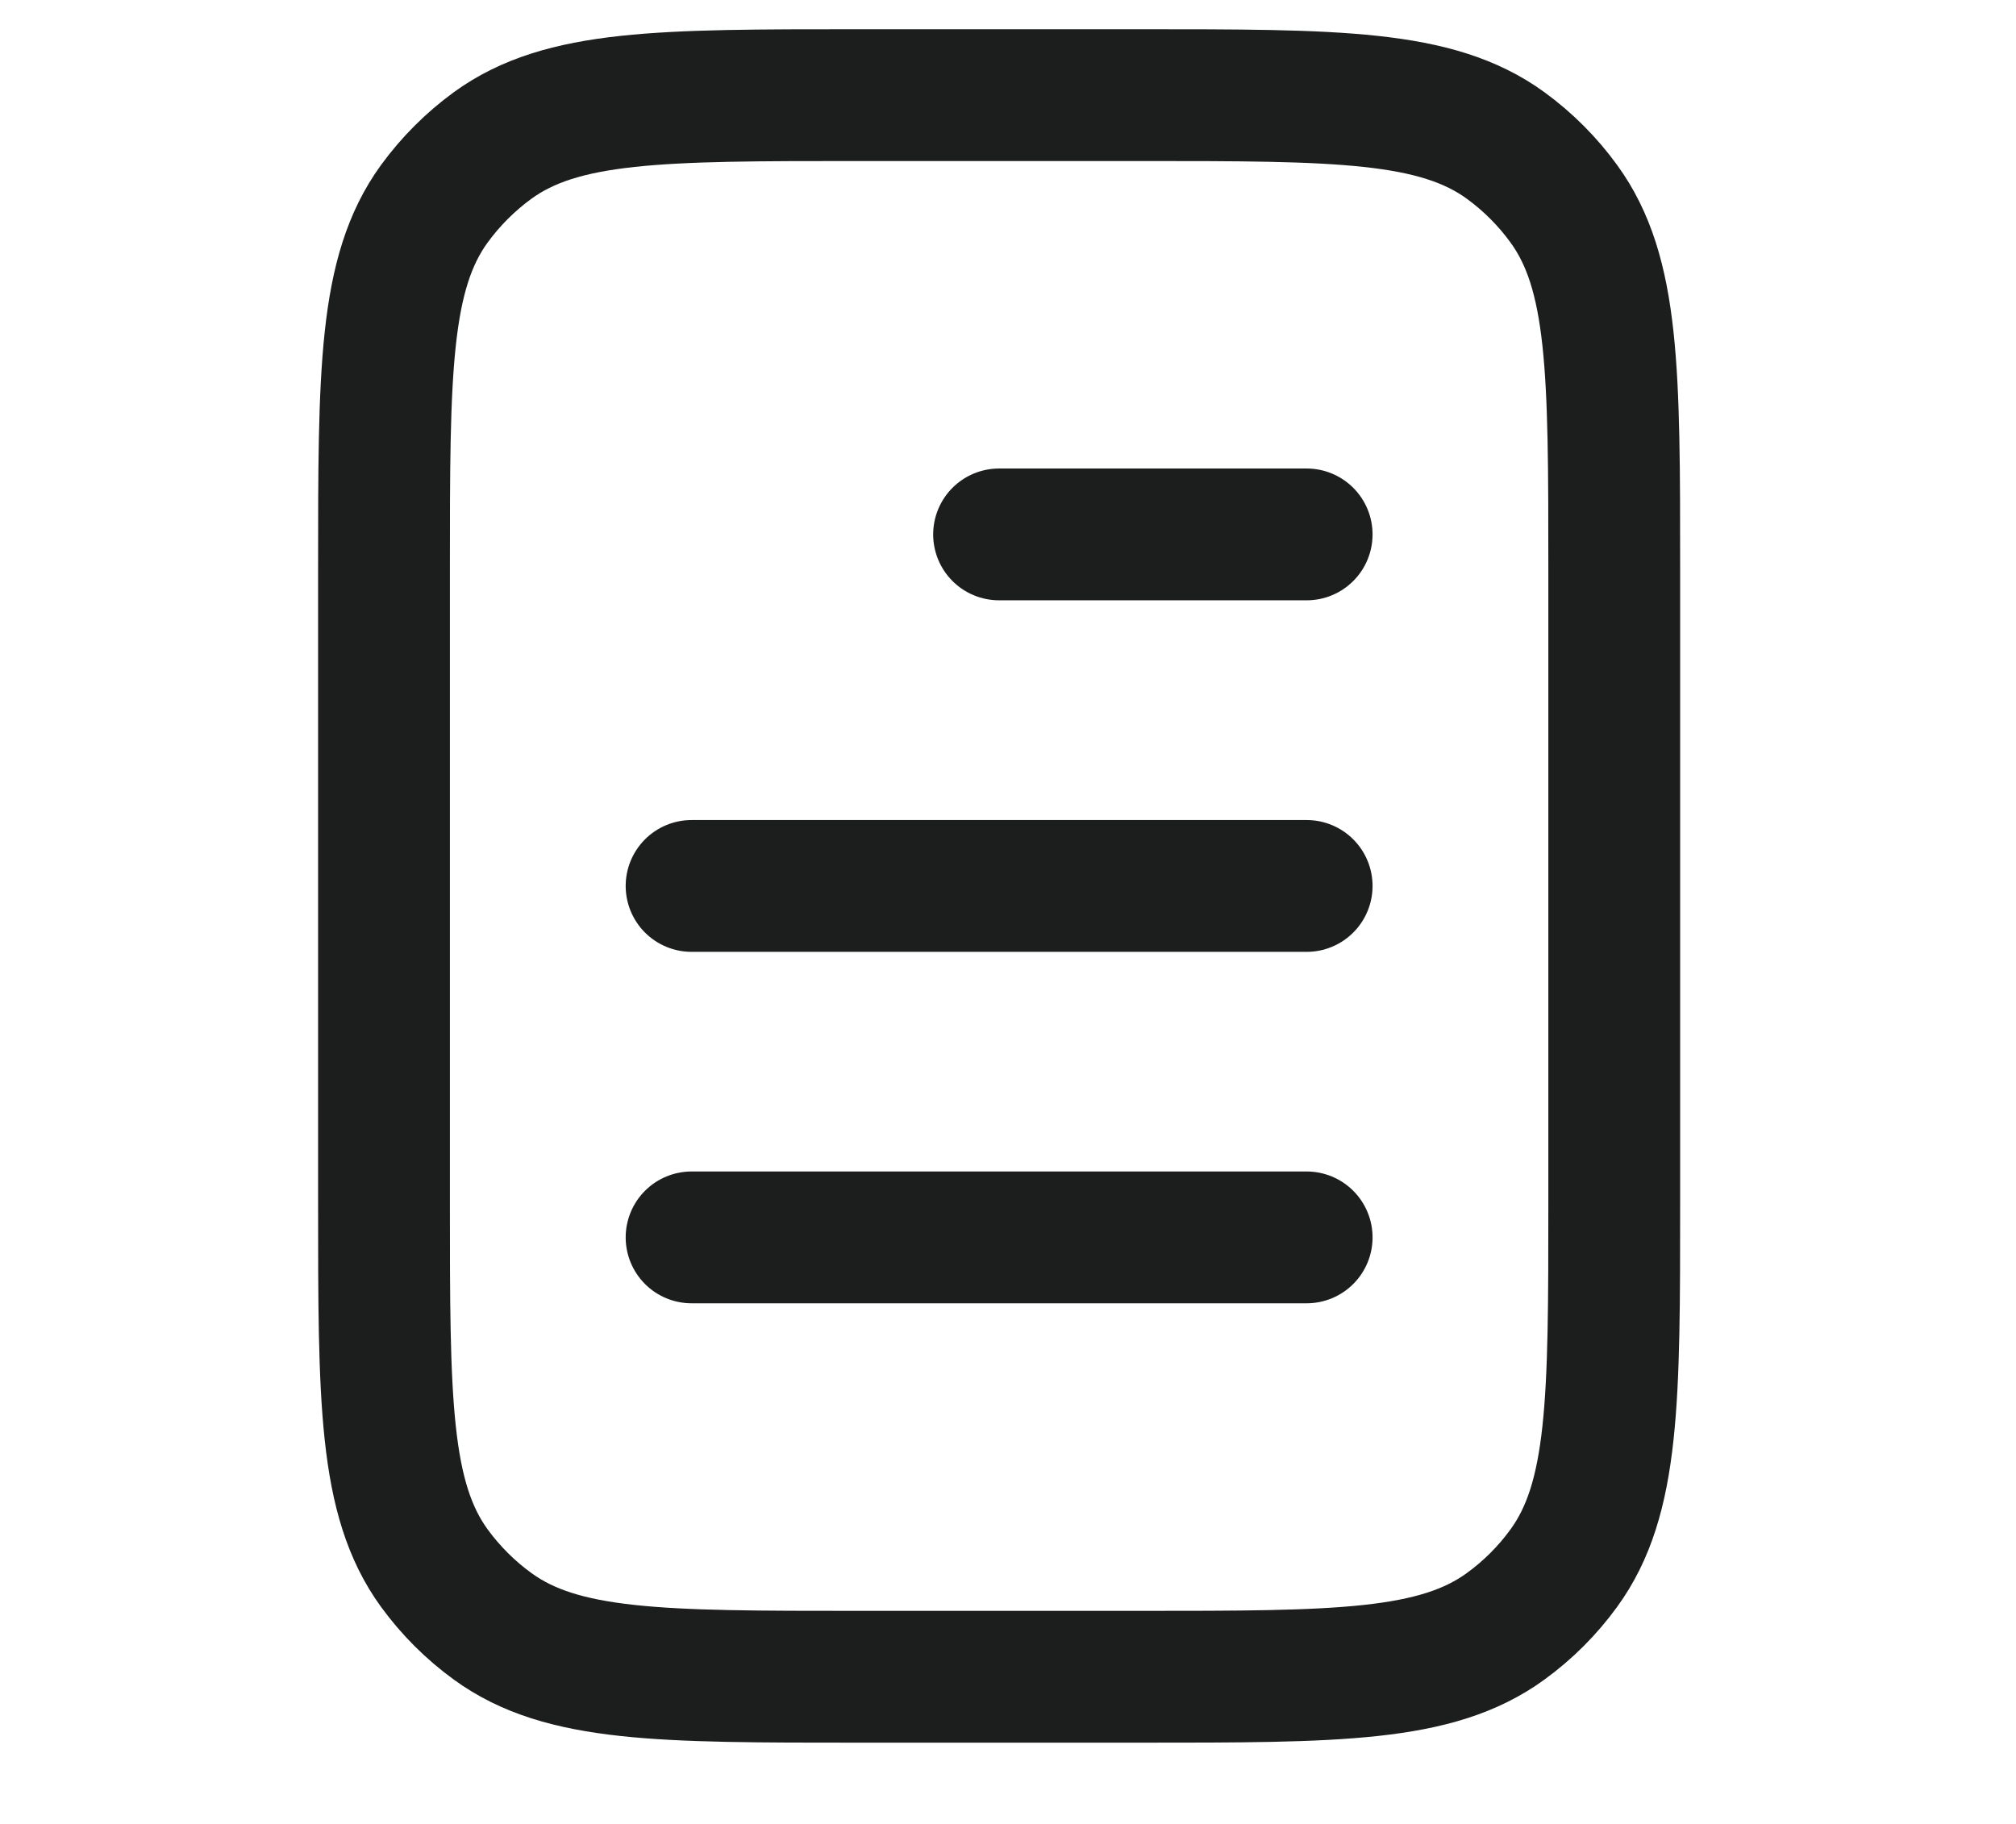 <svg width="21" height="19" viewBox="0 0 21 19" fill="none" xmlns="http://www.w3.org/2000/svg">
<path d="M10.407 5.567H13.611M7.204 9.229H13.611M7.204 12.89H13.611M8.943 17.467H11.872C13.931 17.467 14.961 17.467 15.683 16.942C15.916 16.773 16.121 16.568 16.29 16.335C16.815 15.613 16.815 14.583 16.815 12.524V5.934C16.815 3.874 16.815 2.845 16.29 2.123C16.121 1.89 15.916 1.685 15.683 1.515C14.961 0.991 13.931 0.991 11.872 0.991H8.943C6.883 0.991 5.854 0.991 5.132 1.515C4.899 1.685 4.694 1.89 4.524 2.123C4 2.845 4 3.874 4 5.934V12.524C4 14.583 4 15.613 4.524 16.335C4.694 16.568 4.899 16.773 5.132 16.942C5.854 17.467 6.883 17.467 8.943 17.467Z" stroke="#1C1D1D" stroke-width="1.373" stroke-linecap="round" stroke-linejoin="round"/>
</svg>

